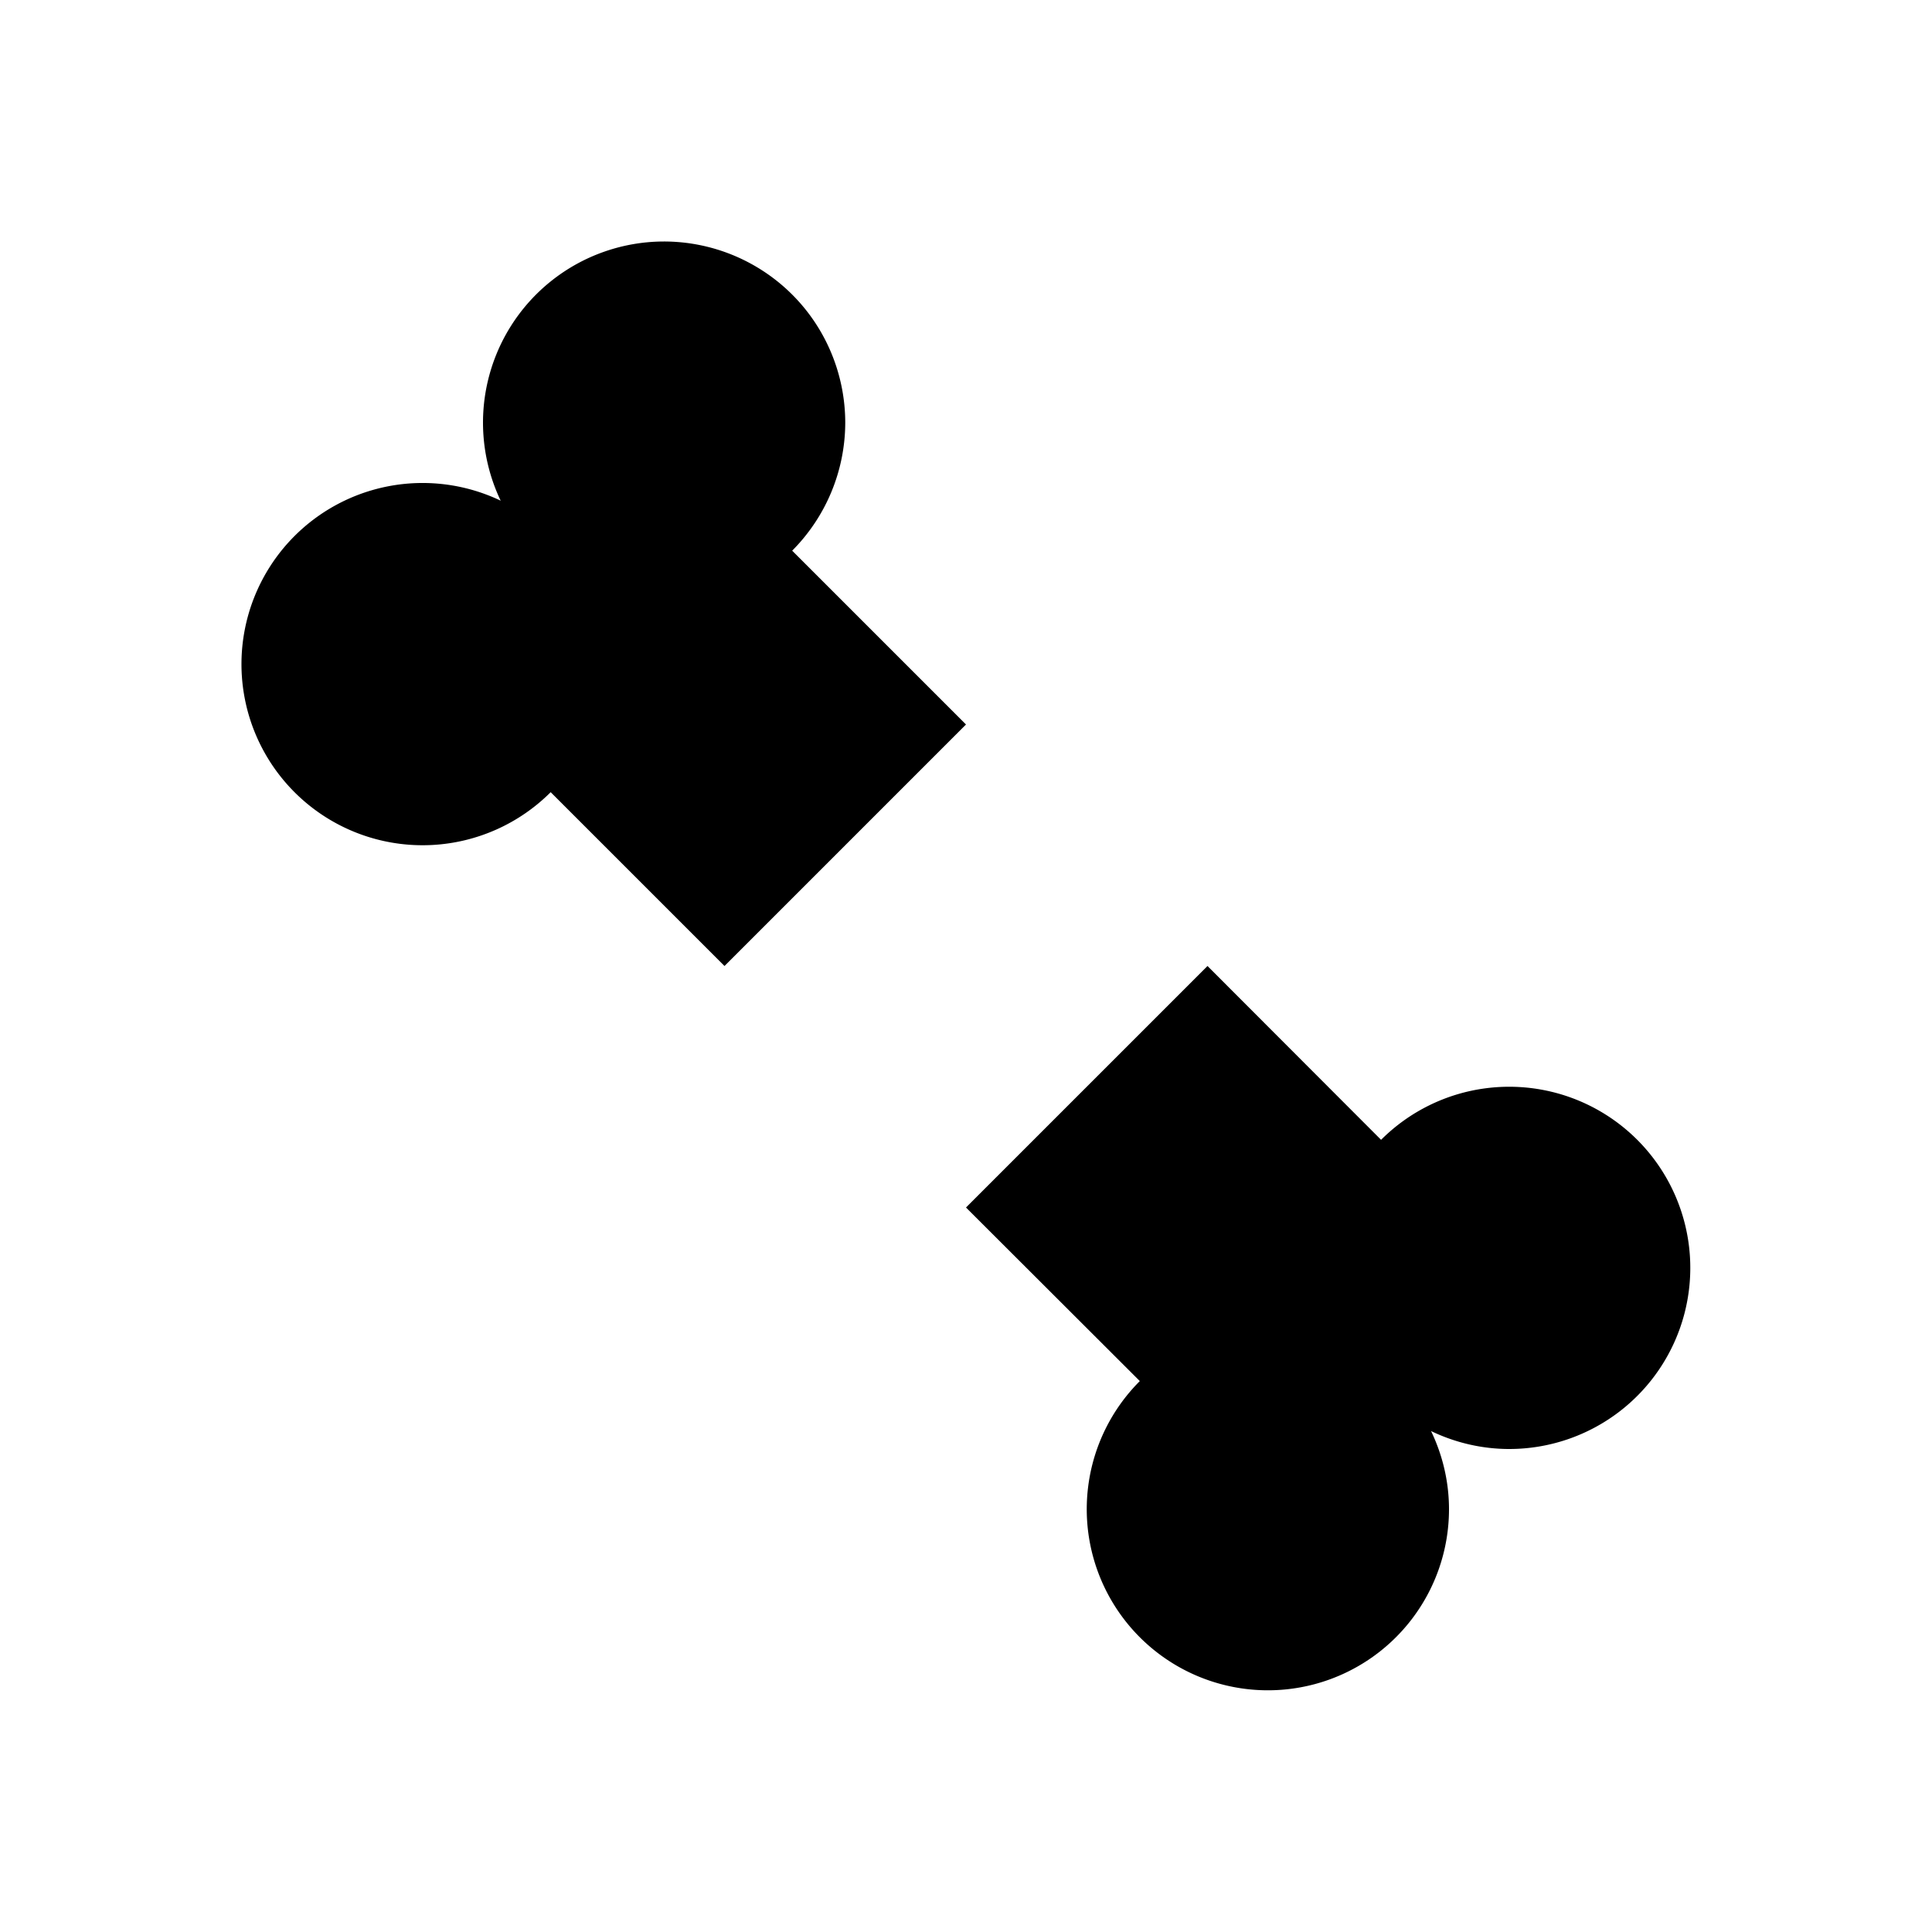 <svg xmlns="http://www.w3.org/2000/svg" width="32" height="32"><path d="m20 16-4 4 2.879 2.875A3 3 0 1 0 24 25c0-.45-.102-.89-.297-1.297.406.195.848.297 1.297.297a3 3 0 1 0-2.125-5.121ZM10.996 4a3 3 0 0 0-2.703 4.293 3 3 0 1 0 .828 4.828L12 16l4-4-2.879-2.879A3.012 3.012 0 0 0 14 7.004c0-.797-.316-1.563-.879-2.125A3.007 3.007 0 0 0 10.996 4Zm0 0" style="stroke:none;fill-rule:nonzero;fill:#000;fill-opacity:1"/></svg>